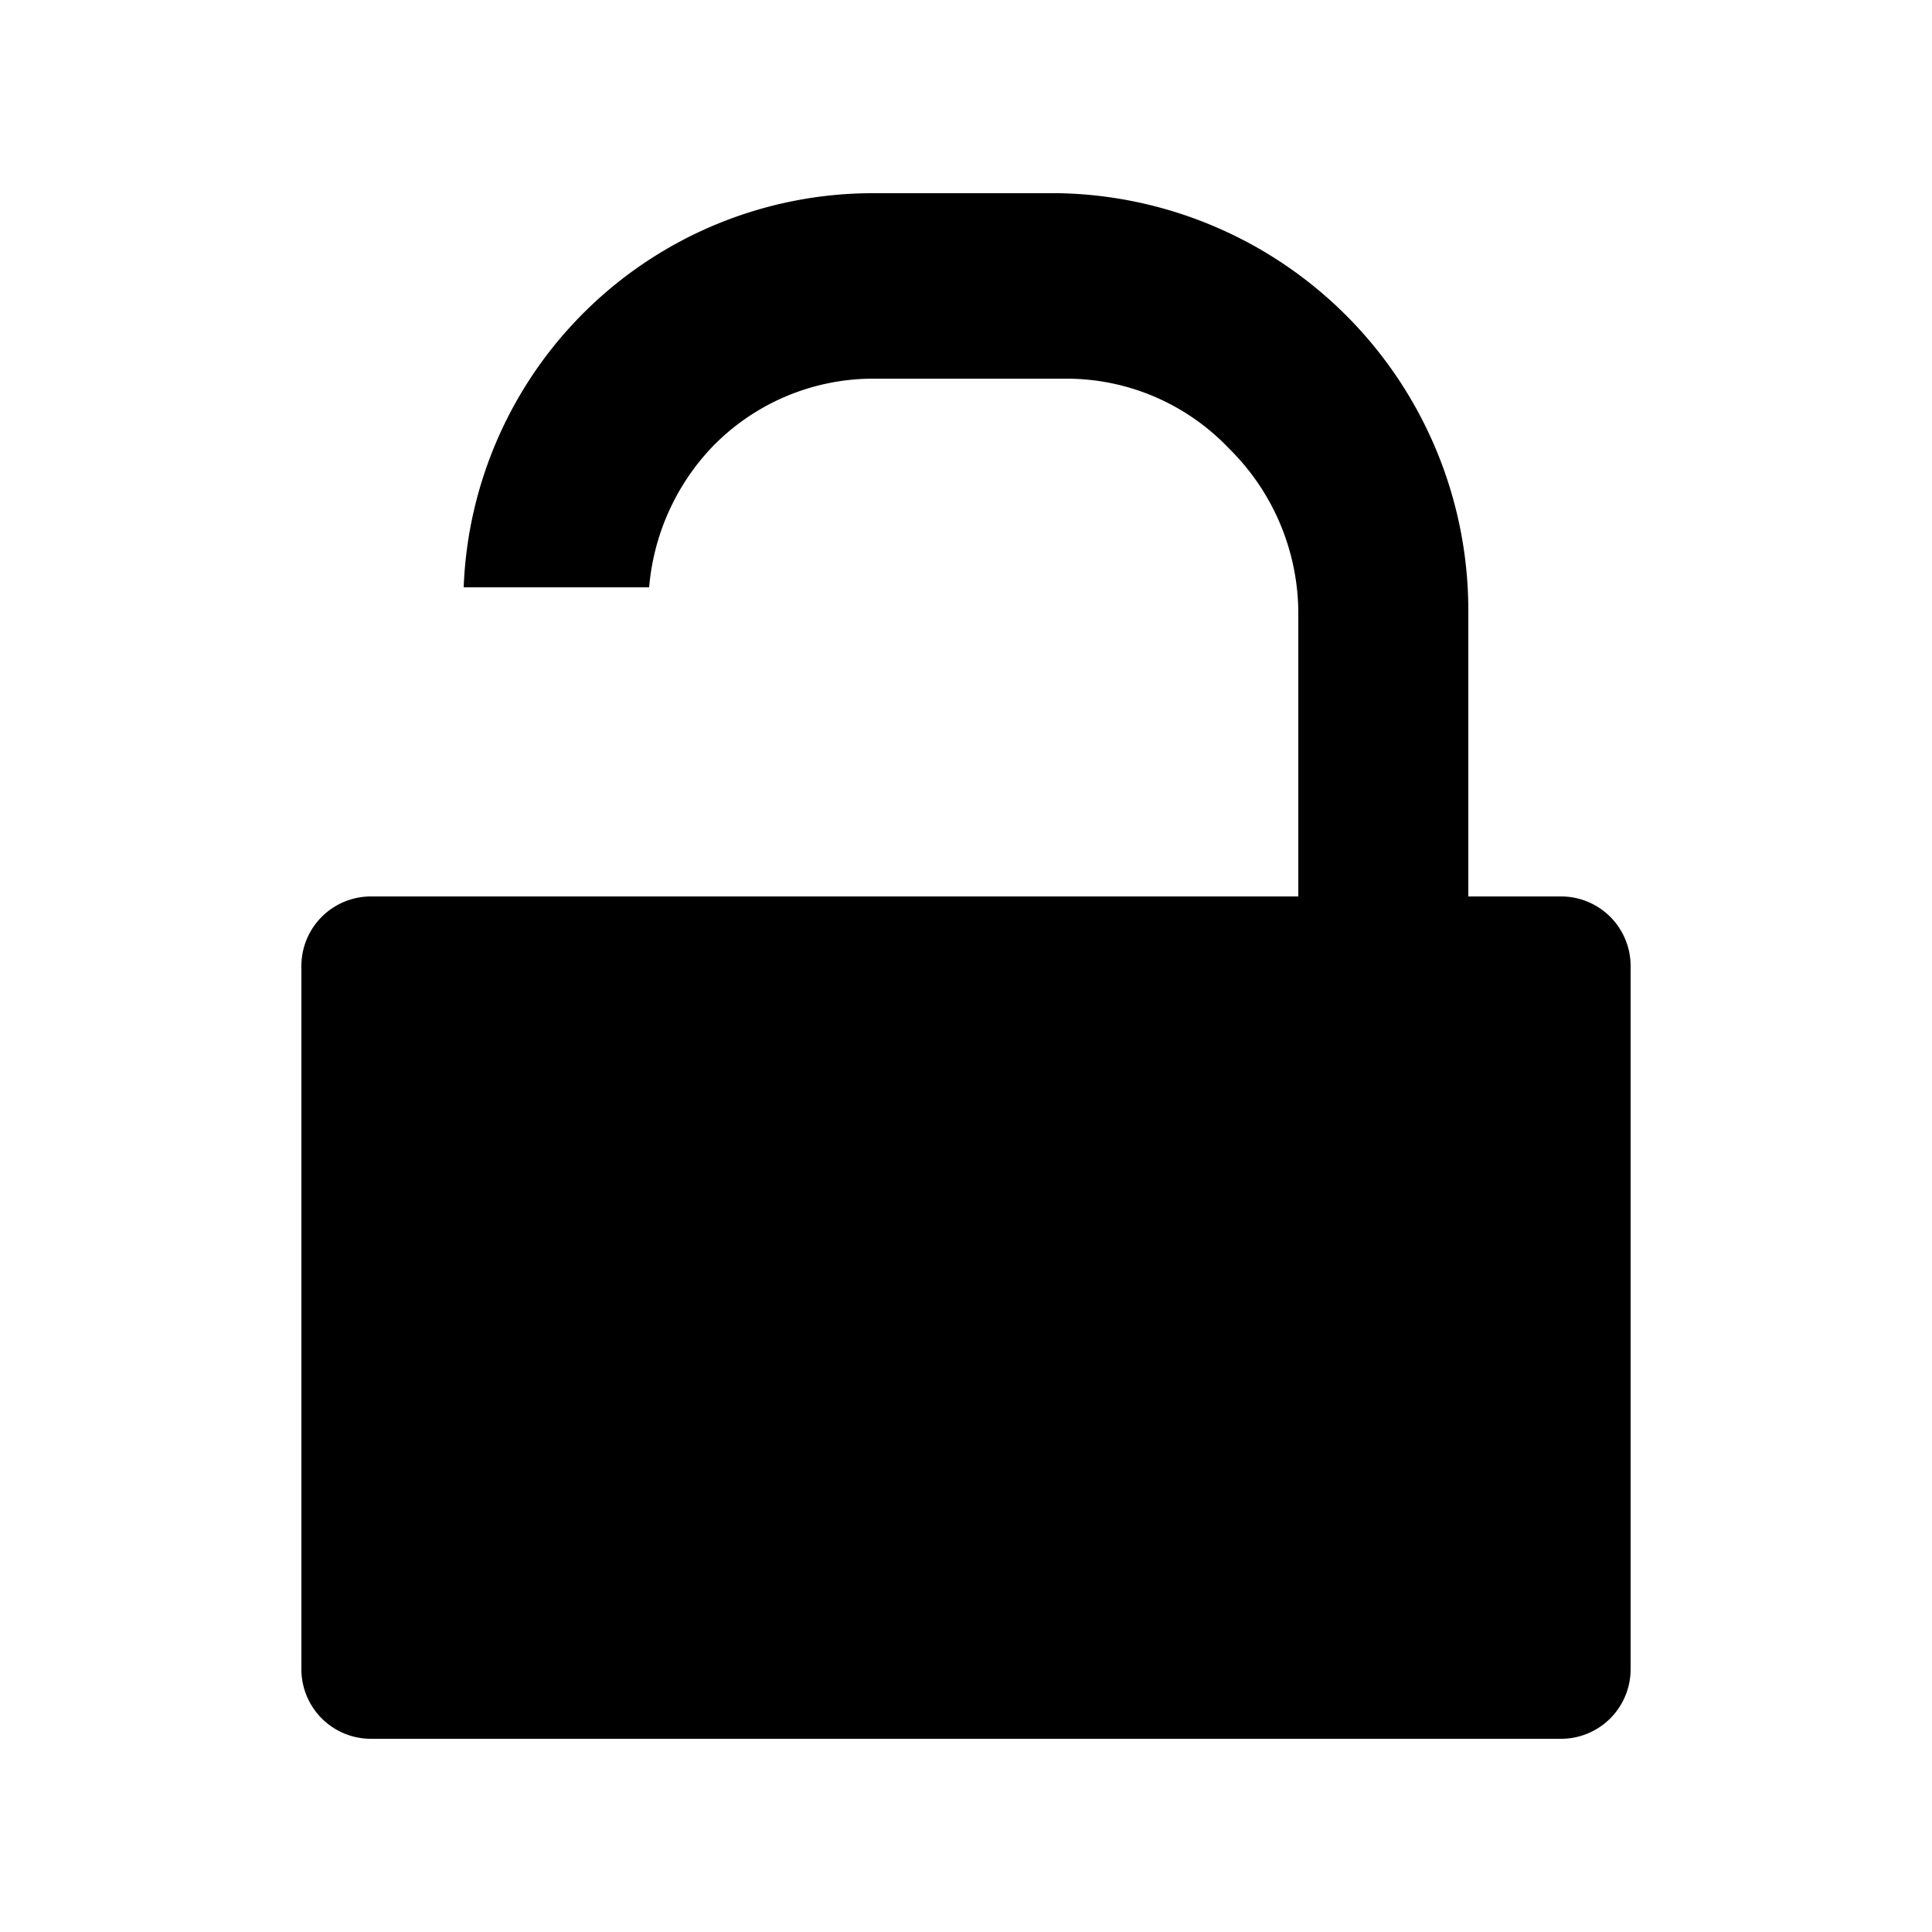 <?xml version="1.0" encoding="utf-8"?>
<svg version="1.1" x="0" y="0" width="100%" height="100%" xmlns="http://www.w3.org/2000/svg" xmlns:xlink="http://www.w3.org/1999/xlink" viewBox="0 0 25 25" class="c-icon">
   <path d="M20.2,11.6H19V7.9a5.4,5.4,0,0,0-5.3-5.4H11.3A5.3,5.3,0,0,0,6,7.6H8.4a3,3,0,0,1,.8-1.8,2.9,2.9,0,0,1,2.1-.9h2.5a2.9,2.9,0,0,1,2.1.9,3,3,0,0,1,.9,2.1v3.7H4.8a.9.9,0,0,0-.9.9v9.1a.9.9,0,0,0,.9.9H20.2a.9.9,0,0,0,.9-.9V12.5A.9.9,0,0,0,20.2,11.6Z"/>
</svg>
